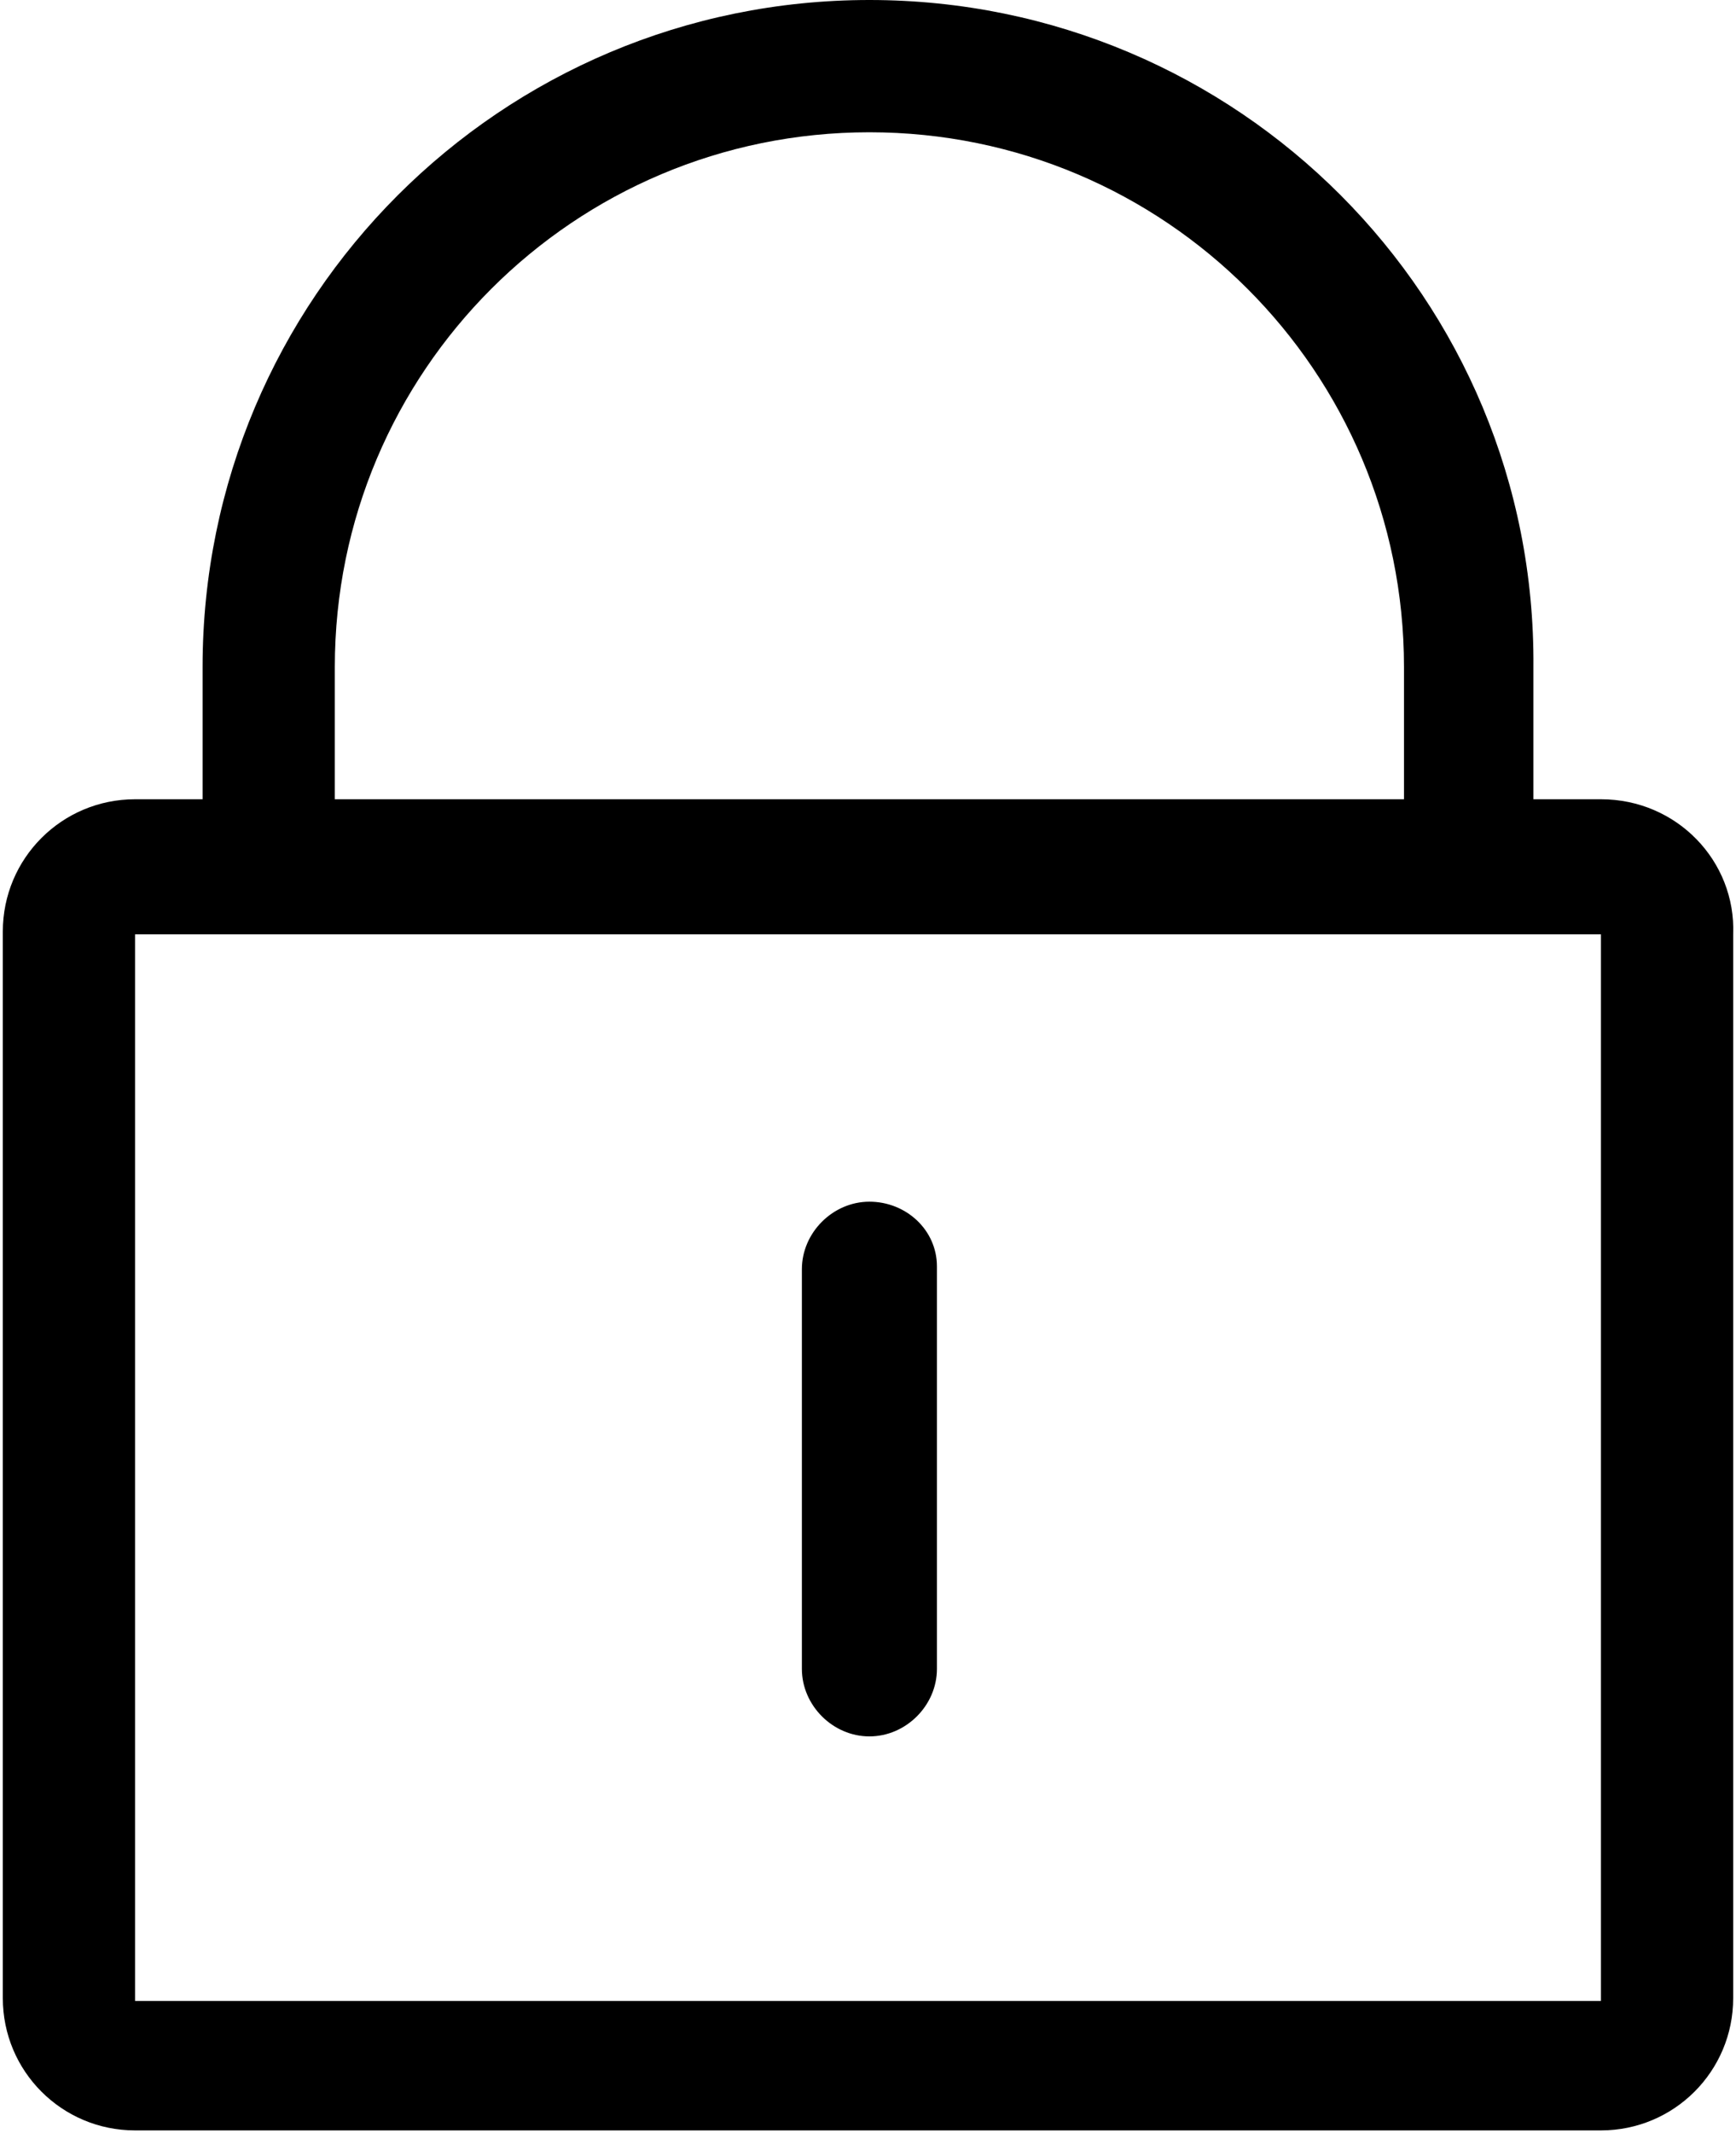 <?xml version="1.0" encoding="utf-8"?>
<!-- Generator: Adobe Illustrator 22.0.1, SVG Export Plug-In . SVG Version: 6.00 Build 0)  -->
<svg version="1.1" id="图层_1" xmlns="http://www.w3.org/2000/svg" xmlns:xlink="http://www.w3.org/1999/xlink" x="0px" y="0px"
	 viewBox="0 0 61.7 75.8" style="enable-background:new 0 0 61.7 75.8;" xml:space="preserve">
<g>
	<path d="M56.9,28.4h-2.4v-4.7C54.6,10.6,44,0,30.9,0C17.8,0,7.2,10.6,7.2,23.7v4.7H4.8c-2.6,0-4.7,2.1-4.7,4.7v37.9
		c0,2.6,2.1,4.7,4.7,4.7h52.1c2.6,0,4.7-2.1,4.7-4.7V33.2C61.7,30.6,59.6,28.4,56.9,28.4L56.9,28.4z M11.9,23.7c0-10.5,8.5-19,19-19
		s19,8.5,19,19v4.7H11.9V23.7z M56.9,71.1H4.8V33.2h52.1V71.1z M56.9,71.1"/>
	<path d="M30.9,42.7c-1.3,0-2.4,1.1-2.4,2.4v14.2c0,1.3,1.1,2.4,2.4,2.4c1.3,0,2.4-1.1,2.4-2.4V45C33.3,43.7,32.2,42.7,30.9,42.7
		L30.9,42.7z M30.9,42.7"/>
</g>
</svg>
